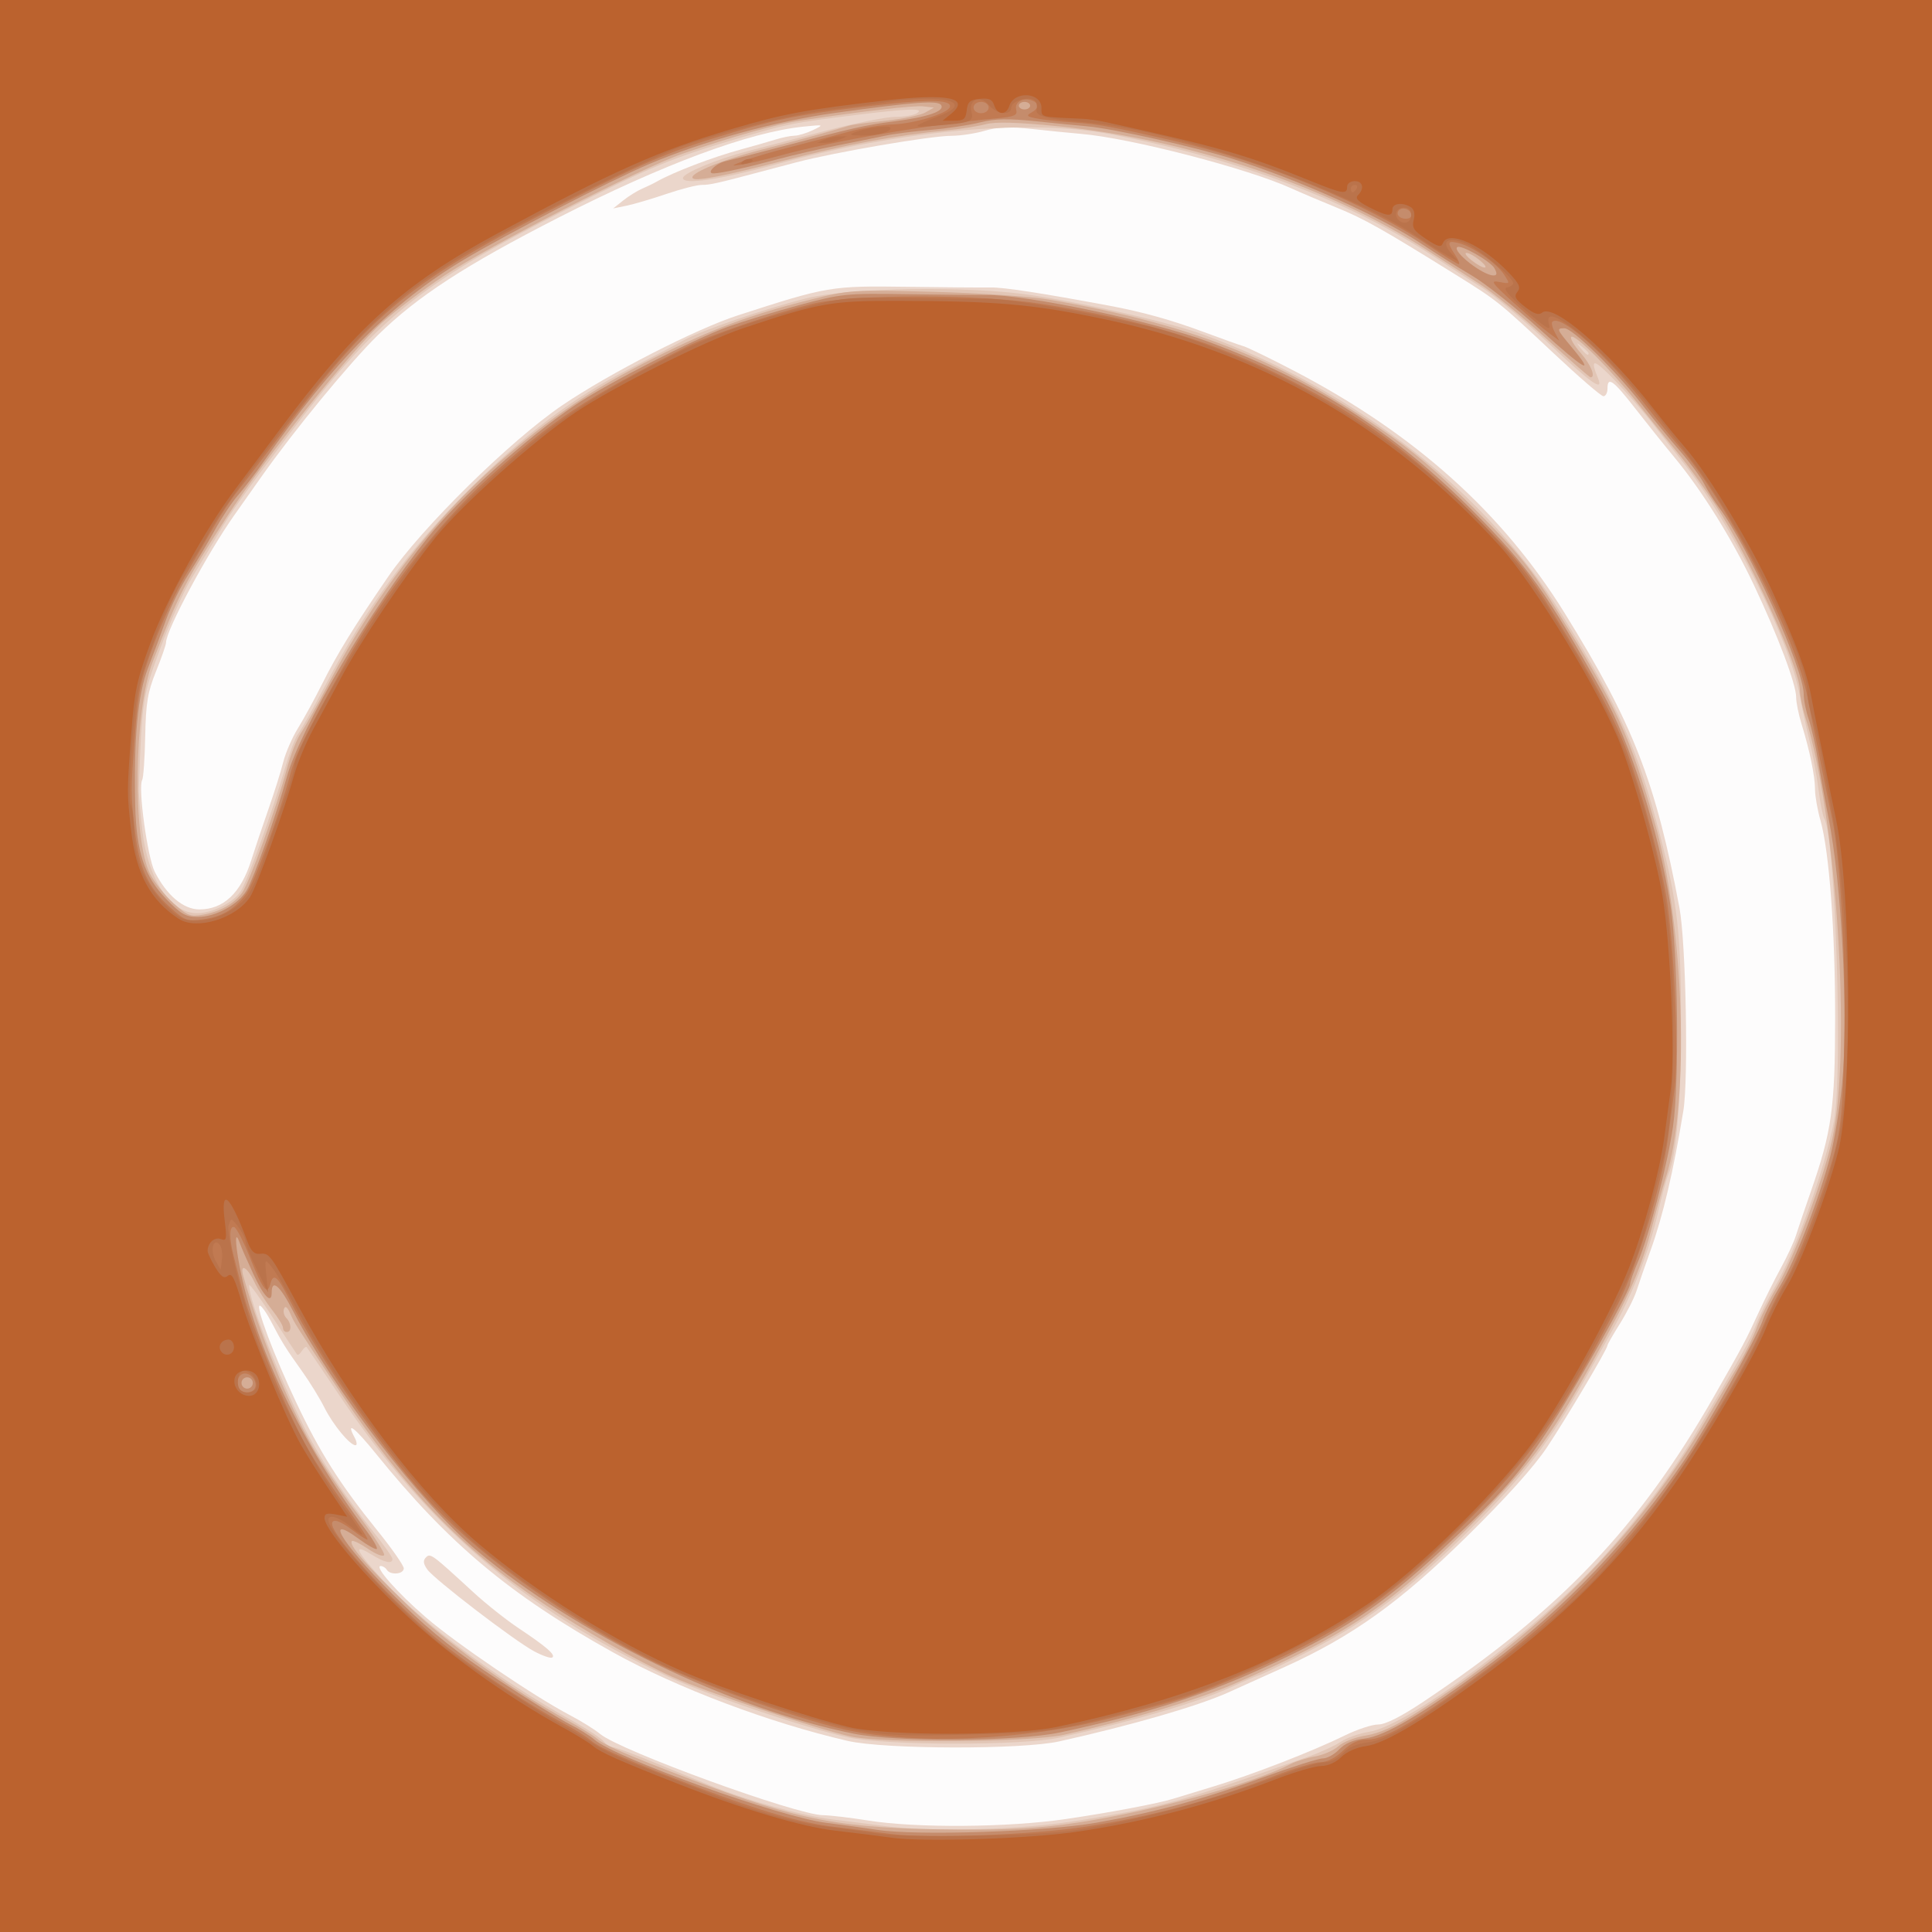 <?xml version="1.0" encoding="UTF-8"?>
<!-- Created with Inkscape (http://www.inkscape.org/) -->
<svg width="512" height="512" version="1.2" baseProfile="tiny-ps" viewBox="0 0 512 512" xml:space="preserve" xmlns="http://www.w3.org/2000/svg">
<rect x="0" y="0" width="512" height="512" fill="#333333" stroke="none"/>
<title>BYWJEnsoTinyPS</title>
<g transform="translate(-.21 -.21)"><path d="m0.21 256.21v-256h512v512h-512z" fill="#fdfcfc"/><path d="m0.21 256.21v-256h512v512h-512zm282.5 226.06c11.701-1.716 24.485-4.136 28.5-5.395 0.825-0.259 5.55-1.701 10.5-3.205 10.424-3.167 26.402-9.37 34.91-13.551 3.25-1.597 7.231-2.904 8.845-2.904 1.931 0 6.07-2.095 12.09-6.121 36.323-24.285 56.989-46.017 76.914-80.879 7.759-13.576 8.4-14.78 11.713-22 1.64-3.575 4.338-8.975 5.995-12 1.657-3.025 3.432-6.85 3.945-8.5s2.326-6.998 4.029-11.884c5.49-15.751 6.362-21.972 6.391-45.616 0.029-23.033-1.547-44.343-3.888-52.588-0.795-2.798-1.445-6.504-1.445-8.236 0-3.498-1.397-10.274-3.569-17.311-0.787-2.549-1.431-5.742-1.431-7.096 0-3.462-4.816-16.248-11.212-29.77-5.81-12.281-13.782-25.06-21.212-34-2.514-3.025-7.111-8.762-10.216-12.75-5.881-7.554-7.36-8.609-7.36-5.25 0 1.1-0.485 2-1.078 2-0.593 0-6.555-5.148-13.25-11.44-14.366-13.502-14.886-13.919-25.763-20.685-19.626-12.207-24.337-14.863-31.673-17.859-4.255-1.737-9.664-4.036-12.02-5.109-11.64-5.297-42.673-13.336-55.715-14.433-2.75-0.231-8.6-0.814-13-1.296-5.943-0.65-9.157-0.531-12.5 0.462-2.475 0.735-6.486 1.342-8.914 1.348-5.542 0.014-30.909 4.358-41.086 7.036-1.925 0.507-5.975 1.579-9 2.382-11.942 3.172-13.815 3.592-16.041 3.592-1.27 0-5.493 1.081-9.384 2.403s-8.65 2.724-10.575 3.117l-3.5 0.715 2.632-2.097c1.448-1.153 3.698-2.555 5-3.115s3.043-1.403 3.868-1.874c4.464-2.547 14.871-6.519 22.5-8.588 3.3-0.895 7.382-2.062 9.071-2.594s3.939-0.988 5-1.012c1.061-0.025 3.279-0.702 4.929-1.505 2.93-1.425 2.872-1.447-2.5-0.906-14.326 1.441-37.217 9.937-65 24.124-24.673 12.599-37.438 20.906-47.867 31.153-7.549 7.417-22.239 25.289-30.971 37.679-2.325 3.3-5.499 7.8-7.052 10-7.247 10.268-18.11 30.539-18.11 33.796 0 0.576-1.194 4.007-2.653 7.626-2.213 5.487-2.688 8.342-2.865 17.206-0.117 5.845-0.477 11.056-0.8 11.579-1.154 1.867 1.404 20.54 3.33 24.316 3.203 6.279 7.593 9.977 11.843 9.977 6.391 0 10.987-4.355 13.721-13 0.956-3.025 3.002-9.1 4.546-13.5s3.311-10.025 3.927-12.5 2.374-6.525 3.906-9 4.391-7.708 6.353-11.628c4.068-8.13 8.454-15.258 17.573-28.563 8.89-12.97 32.346-36.058 46.142-45.417 12.544-8.51 35.402-20.218 46.478-23.806 23.836-7.721 24.673-7.863 45-7.584 9.9 0.136 19.8 0.214 22 0.174 3.44-0.063 13.573 1.493 31.5 4.837 8.7 1.623 16.583 3.819 25 6.964 4.675 1.747 9.4 3.435 10.5 3.752 1.1 0.317 7.104 3.236 13.343 6.487 31.913 16.63 55.261 37.524 71.832 64.285 18.107 29.24 24.128 44.695 30.385 78 1.727 9.191 2.431 45.425 1.047 53.868-2.652 16.174-5.404 27.886-8.7 37.021-1.411 3.911-3.067 8.686-3.68 10.611s-2.602 5.871-4.42 8.769-3.306 5.49-3.306 5.759c0 0.953-10.757 19.088-15.999 26.972-3.494 5.255-10.833 13.42-21.386 23.794-17.589 17.29-30.278 26.374-48.114 34.447-4.95 2.24-11.7 5.287-15 6.772-8.028 3.611-25.674 8.719-44.812 12.973-9.924 2.206-46.283 2.119-56.045-0.134-20.686-4.774-45.209-14.026-62.146-23.444-27.353-15.211-43.626-28.844-62.889-52.687-5.604-6.936-8.065-8.81-5.654-4.306 0.614 1.147 0.735 2.086 0.268 2.086-1.499 0-5.935-5.366-8.248-9.977-1.235-2.462-3.872-6.753-5.86-9.535-4.389-6.143-5.408-7.778-8.254-13.238-1.218-2.337-2.575-4.25-3.016-4.25-1.21 0 3.722 13.113 9.639 25.627 6.244 13.205 11.635 21.728 21.346 33.747 3.944 4.881 7.171 9.493 7.171 10.25 0 1.579-3.572 1.877-4.5 0.375-0.34-0.55-1.064-1-1.61-1-1.844 0 4.423 7.119 12.038 13.675 7.965 6.857 28.748 20.964 38.072 25.842 3.025 1.583 6.625 3.819 8 4.971 5.311 4.446 51.992 21.466 59.121 21.555 1.858 0.023 7.204 0.654 11.879 1.401 12.828 2.051 37.098 1.871 52.5-0.388zm-141-44.477c-5.295-2.847-26.449-19.068-28.285-21.689-1.05-1.5-1.143-2.357-0.339-3.161 1.183-1.183 1.507-0.945 12.629 9.284 3.3 3.035 8.692 7.311 11.983 9.503 7.391 4.922 9.914 7.132 8.842 7.745-0.454 0.259-2.627-0.497-4.83-1.682z" fill="#ebd6cb"/><path d="m0.21 256.21v-256h512v512h-512zm281.5 227.08c7.7-1.032 18.743-3.015 24.54-4.408 9.307-2.236 15.519-4.24 40.46-13.056 3.3-1.166 7.269-2.98 8.819-4.029 1.55-1.05 4.976-2.249 7.612-2.666 10.346-1.635 44.907-27.424 61.808-46.12 9.511-10.521 18.483-22.466 24.389-32.473 11.788-19.971 14.655-25.14 16.268-29.329 0.953-2.475 3.216-7.014 5.028-10.086 5.295-8.975 13.237-31.313 15.615-43.914 2.381-12.62 0.345-75.335-2.6-80.101-0.382-0.618-1.069-4.11-1.528-7.761-0.459-3.651-1.556-9.563-2.438-13.138-0.882-3.575-1.995-8.75-2.473-11.5-2.55-14.665-18.359-46.193-31.244-62.313-2.06-2.578-5.573-7.064-7.806-9.969s-6.77-8.08-10.084-11.5c-5.605-5.784-6.604-5.891-4.371-0.468 1.539 3.739-1.825 1.356-13.163-9.325-6.466-6.091-14.412-12.729-17.657-14.75-3.245-2.021-8.71-5.54-12.145-7.821-22.698-15.07-52.608-26.423-86.528-32.844-21.476-4.065-55.383-0.969-88.5 8.081-14.8 4.045-24.5 5.465-24.5 3.588 0-1.281 8.823-4.955 17.043-7.097 4.101-1.069 13.606-3.549 21.121-5.512 7.515-1.963 15.615-3.576 18-3.584 2.385-0.008 5.011-0.452 5.836-0.985 2.179-1.408-2.182-1.273-16.5 0.511-16.652 2.075-17.53 2.25-30.738 6.125-17.587 5.16-23.339 7.544-45.996 19.06-38.907 19.776-49.965 28.786-73.501 59.886-12.218 16.145-14.951 19.983-18.365 25.792-1.98 3.369-5.207 8.741-7.172 11.938-1.965 3.197-5.658 11.475-8.207 18.396-4.78 12.979-4.872 13.581-5.722 37.292-0.049 1.375 0.367 6.41 0.925 11.19 1.504 12.882 7.444 21.81 14.509 21.81 4.035 0 9.57-2.771 11.54-5.778 1.8-2.748 8.189-20.463 11.711-32.474 1.25-4.264 2.822-8.413 3.493-9.222s4.021-6.794 7.444-13.302c10.619-20.186 22.181-35.938 37.601-51.224 15.466-15.332 27.783-24.609 42.977-32.369 5.775-2.95 12.156-6.298 14.181-7.441 4.503-2.542 21.442-8.348 32.446-11.122 11.399-2.873 42.855-3.35 59.373-0.9 15.062 2.233 37.153 7.295 46 10.54 40.724 14.937 75.013 41.774 95.101 74.434 15.192 24.7 19.837 35.175 25.843 58.279 4.619 17.769 5.557 26.174 5.535 49.579-0.02 20.957-1.164 34.938-3.273 40-0.573 1.375-1.806 5.875-2.74 10-2.463 10.874-6.993 22.463-12.705 32.5-1.252 2.2-4.029 7.15-6.171 11-9.852 17.705-16.817 26.796-32.057 41.839-16.339 16.128-27.182 24.084-44.68 32.782-5.398 2.683-10.037 4.879-10.309 4.879-0.272 0-3.543 1.398-7.269 3.107-8.692 3.986-25.439 8.9-45.587 13.379-9.749 2.167-46.077 2.116-55.991-0.079-11.813-2.615-37.496-11.324-48.197-16.343-37.673-17.668-63.183-39.532-86.411-74.064-4.625-6.875-8.586-12.712-8.803-12.971-0.217-0.259-0.796 0.178-1.286 0.971-0.49 0.793-1.06 1.23-1.267 0.971s-3.152-4.746-6.546-9.971c-3.394-5.225-6.174-9.019-6.179-8.431-0.03 3.962 7.802 24.102 14.751 37.932 4.056 8.072 10.785 18.238 18.121 27.377 2.816 3.508 5.119 6.77 5.119 7.25 0 1.439-2.064 0.996-5.632-1.209-5.102-3.153-4.071-0.921 3.204 6.937 10.892 11.765 30.364 26.178 50.525 37.4 3.628 2.02 7.171 4.363 7.872 5.208s1.782 1.536 2.403 1.535c0.62-9.2e-4 5.628 1.856 11.128 4.125s12.25 5.041 15 6.157c9.598 3.897 24.06 7.908 32 8.876 4.4 0.536 10.7 1.334 14 1.772 11.135 1.479 32.509 1.093 47-0.849zm139.5-389.46c0-0.208-0.787-0.995-1.75-1.75-1.586-1.244-1.621-1.208-0.378 0.378 1.306 1.666 2.128 2.196 2.128 1.372z" fill="#e2c6b6"/><path d="m0.21 256.21v-256h512v512h-512zm285.5 227.02c19.98-3.026 46.359-10.274 56.522-15.529 1.401-0.724 4.332-1.636 6.513-2.026 2.181-0.39 4.964-1.619 6.184-2.73 1.22-1.111 4.52-2.385 7.333-2.829 3.506-0.554 7.649-2.417 13.171-5.923 33.026-20.968 59.099-47.284 76.763-77.48 2.896-4.95 6.793-11.559 8.661-14.686 1.868-3.127 4.08-7.627 4.914-10 0.835-2.373 3.25-7.239 5.368-10.814 4.462-7.533 12.42-28.854 14.67-39.302 5.109-23.722 1.139-85.456-7.183-111.7-0.785-2.475-1.425-5.635-1.422-7.023 0.011-5.86-13.376-35.308-22.266-48.977-3.04-4.675-7.593-10.975-10.116-14-2.524-3.025-7.257-8.875-10.519-13-7.039-8.902-16.776-18.651-17.702-17.725-0.362 0.362 0.752 2.264 2.475 4.226 2.73 3.109 4.112 6.499 2.65 6.499-0.266 0-5.637-4.702-11.937-10.448-6.3-5.746-14.07-12.119-17.267-14.162-3.197-2.043-9.473-6.084-13.945-8.98-26.304-17.034-63.599-29.561-98.144-32.967-10.685-1.053-16.395-1.212-19-0.529-2.048 0.538-6.649 1.265-10.224 1.617-13.949 1.373-26.847 3.782-44 8.22-14.598 3.776-22.169 5.262-23.288 4.571-1.745-1.079 7.316-4.897 18.288-7.707 9.047-2.317 17.467-4.627 23-6.312 0.825-0.251 5.185-0.842 9.689-1.312 4.504-0.471 9.229-1.445 10.5-2.166l2.311-1.311-2.76-0.324c-2.476-0.291-15.201 1.17-32.398 3.72-6.304 0.935-18.02 4.221-31.342 8.791-10.904 3.741-51.514 24.512-63.347 32.4-5.584 3.722-12.998 9.338-16.477 12.48-8.272 7.471-31.117 36.057-40.911 51.193-11.104 17.16-12.821 20.511-19.812 38.673-4.97 12.912-5.386 46.963-0.686 56.123 1.148 2.237 3.94 5.742 6.204 7.787 3.682 3.327 4.507 3.649 7.822 3.053 4.521-0.813 8.165-2.849 10.341-5.779 1.874-2.523 9.238-22.885 11.868-32.816 0.974-3.678 2.646-7.953 3.715-9.5 1.069-1.547 4.529-7.739 7.688-13.76 11.885-22.651 27.326-42.706 44.359-57.615 14.373-12.58 25.106-19.817 41.83-28.205 14.935-7.49 25.226-11.331 40.838-15.24 10.719-2.684 11.319-2.723 32.992-2.155 12.141 0.318 25.899 1.239 30.574 2.047 36.818 6.361 59.995 15.361 87.463 33.964 8.916 6.038 15.536 11.667 25.537 21.711 11.748 11.799 14.619 15.37 22.114 27.5 15.37 24.877 18.789 32.336 25.412 55.44 7.848 27.379 9.349 73.987 3.021 93.8-0.826 2.585-2.373 8.075-3.439 12.2-3.196 12.372-5.724 18.177-16.113 37-11.293 20.462-17.26 28.349-33.959 44.883-20.382 20.182-31.752 27.702-61.138 40.441-9.559 4.144-27.224 9.417-44.897 13.401-8.79 1.982-48.042 2.309-56.5 0.47-8.941-1.943-38.728-11.895-47.31-15.805-9.62-4.384-23.357-12.196-34.326-19.522-21.428-14.31-36.586-30.094-53.712-55.931-12.483-18.833-11.975-18.032-13.274-20.938-0.732-1.639-1.287-2.039-1.61-1.163-0.271 0.736 0.007 1.838 0.619 2.45 1.384 1.384 1.455 3.712 0.113 3.712-0.55 0-1-0.498-1-1.106s-1.311-2.761-2.913-4.785c-1.602-2.023-3.711-5.351-4.685-7.394-1.937-4.063-3.918-5.064-2.898-1.465 4.338 15.301 11.573 33.112 18.33 45.129 2.446 4.349 7.794 12.35 11.884 17.781 4.091 5.431 7.281 10.344 7.09 10.918-0.193 0.578-2.065-0.121-4.195-1.566-2.116-1.436-4.068-2.389-4.339-2.119-0.952 0.952 3.675 6.296 14.523 16.776 10.659 10.298 27.542 22.472 42.704 30.794 3.3 1.811 6.786 3.979 7.746 4.816 1.983 1.73 8.02 4.341 25.254 10.923 28.461 10.869 39.524 12.933 70.5 13.153 13.885 0.099 21.743-0.36 31.5-1.838zm106.64-414.05c-1.298-1.082-2.873-1.957-3.5-1.944s-0.014 0.902 1.361 1.978c3.268 2.556 5.211 2.526 2.139-0.033z" fill="#d5ad96"/><path d="m0.21 256.21v-256h512v512h-512zm290.41 227.06c15.828-2.785 28.092-6.122 44.511-12.11 7.47-2.724 14.516-4.954 15.657-4.954s3.08-1.07 4.308-2.377c1.471-1.566 3.749-2.547 6.677-2.877 5.459-0.615 15.617-6.63 33.219-19.67 19.733-14.619 37.803-33.62 51.903-54.576 5.572-8.281 19.02-32.321 20.439-36.536 0.642-1.905 2.673-5.942 4.514-8.971 3.953-6.502 10.564-23.567 13.417-34.637 1.114-4.321 2.509-12.806 3.1-18.856 1.747-17.871-0.07-53.409-3.63-71-0.779-3.85-1.968-10.375-2.641-14.5-0.674-4.125-1.823-9.244-2.553-11.376s-1.328-5.116-1.328-6.631c0-6.778-14.687-39.156-22.45-49.493-1.239-1.65-3.016-4.481-3.948-6.291-0.932-1.81-3.812-5.722-6.398-8.693-2.587-2.971-7.178-8.597-10.203-12.501-6.796-8.772-18.256-20.014-20.403-20.014-2.176 0-2.094 0.217 1.903 5 6.501 7.782 3.558 6.161-8.25-4.543-6.463-5.858-14.675-12.367-18.25-14.463-3.575-2.097-9.503-5.832-13.174-8.299-10.558-7.099-32.266-16.891-49.921-22.519-10.109-3.222-32.073-8.139-38.905-8.709-1.925-0.161-7.914-0.75-13.308-1.31-7.562-0.785-10.997-0.718-15 0.292-2.855 0.72-8.791 1.614-13.192 1.987-4.4 0.372-9.8 1.069-12 1.548-2.2 0.479-7.825 1.624-12.5 2.544-4.675 0.92-11.875 2.585-16 3.699-8.213 2.219-14.738 3.661-16.872 3.729-2.148 0.068 0.474-2.63 3.153-3.244 1.221-0.28 7.62-1.932 14.219-3.671 19.714-5.195 22.864-5.905 30.6-6.894 8.809-1.126 13.303-2.687 12.319-4.279-0.815-1.318-6.845-0.875-28.215 2.074-15.493 2.138-35.218 7.577-49.315 13.598-10.325 4.41-37.421 18.4-48.889 25.242-19.104 11.397-34.656 27.07-53.087 53.502-2.218 3.181-5.319 7.248-6.891 9.038s-4.328 5.937-6.126 9.216c-1.798 3.279-4.917 8.514-6.931 11.632-2.014 3.119-4.686 8.519-5.938 12-1.252 3.481-3.411 9.255-4.798 12.83-2.715 6.997-3.827 18.959-3.395 36.5 0.303 12.303 2.44 18.754 8.186 24.716 3.916 4.063 5.184 4.784 8.409 4.784 4.713 0 10.703-3.263 12.939-7.048 1.917-3.246 7.92-20.19 10.633-30.014 3.54-12.82 22.249-44.608 37.338-63.439 8.405-10.49 26.385-26.649 39.247-35.272 8.409-5.638 31.436-17.422 40.271-20.609 4.024-1.451 12.564-4.05 18.979-5.775 11.201-3.011 12.339-3.126 28.664-2.875 9.35 0.144 18.8 0.24 21 0.215 10.532-0.122 44.14 6.954 58.62 12.342 28.571 10.632 49.452 23.999 70.38 45.052 14.439 14.526 19.503 21.628 34.024 47.723 7.578 13.619 15.049 36.882 18.14 56.483 2.018 12.795 2.422 46.574 0.703 58.714-1.388 9.802-6.428 29.286-9.27 35.833-1.154 2.658-2.098 5.328-2.098 5.933 0 1.771-13.725 26.356-20.786 37.234-8.579 13.216-12.947 18.194-29.225 33.31-16.369 15.2-26.592 21.9-48.537 31.806-15.711 7.092-30.991 11.895-52.452 16.486-11.375 2.433-43.435 2.634-54.792 0.342-32.732-6.605-73.181-26.229-99.619-48.331-14.935-12.486-38.039-42.577-49.035-63.864-3.415-6.61-5.554-8.417-5.554-4.691 0 3.165-2.049 1.117-4.811-4.809-1.602-3.438-3.211-7.102-3.575-8.143-1.364-3.905-1.426-0.837-0.12 6.015 3.998 20.98 16.784 47.609 33.67 70.121 1.75 2.334 2.96 4.465 2.689 4.737-0.272 0.272-2.396-0.904-4.72-2.614-10.329-7.596-3.519 2.584 11.505 17.199 7.866 7.652 14.872 13.201 25.405 20.124 7.999 5.257 16.549 10.566 19 11.797s5.357 3.038 6.457 4.016c5.47 4.86 49.201 20.563 61.5 22.083 4.125 0.51 10.2 1.344 13.5 1.855 10.345 1.599 44.431 0.495 57.907-1.876zm-223.41-116.56c0-0.825-0.675-1.5-1.5-1.5s-1.5 0.675-1.5 1.5 0.675 1.5 1.5 1.5 1.5-0.675 1.5-1.5zm329.06-295.38c-1.01-1.887-9.062-6.453-9.901-5.614-1.219 1.219 6.829 7.484 9.623 7.492 0.948 0.003 1.021-0.489 0.278-1.878zm-123.06-43.118c0-0.55-0.675-1-1.5-1s-1.5 0.45-1.5 1 0.675 1 1.5 1 1.5-0.45 1.5-1z" fill="#c58c6c"/><path d="m0.21 256.21v-256h512v512h-512zm288 228.04c17.772-2.792 32.769-6.832 49.868-13.436 5.133-1.982 10.571-3.604 12.084-3.604 1.693 0 3.959-1.154 5.891-3 2.291-2.19 4.106-3 6.718-3 4.515 0 14.103-5.714 32.439-19.333 21.865-16.24 41.103-36.986 54.863-59.167 9.241-14.896 14.473-24.266 17.252-30.893 1.589-3.791 4.163-8.966 5.719-11.5 3.392-5.524 10.296-23.517 13.278-34.607 1.752-6.515 2.241-11.755 2.634-28.224 0.516-21.61-0.981-49.636-3.22-60.276-0.752-3.575-1.898-9.2-2.546-12.5-0.648-3.3-1.564-7.8-2.035-10s-1.308-6.417-1.86-9.371c-3.046-16.322-21.302-52.135-34.014-66.727-1.964-2.254-5.809-6.979-8.546-10.5-10.745-13.826-22.95-24.809-25.138-22.622-0.302 0.302-0.01 1.555 0.648 2.785l1.197 2.236-2.866-2.133c-1.576-1.173-5.791-4.8-9.366-8.059-5.755-5.246-6.172-5.863-3.636-5.379 2.86 0.546 2.861 0.543 1.201-1.992-1.953-2.98-8.306-7.385-11.983-8.308-3.009-0.755-3.166-0.253-0.966 3.104 0.888 1.356 1.318 2.465 0.955 2.465-0.363 0-3.906-2.19-7.873-4.867-16.585-11.191-43.497-22.291-67.197-27.715-16.942-3.877-20.53-4.536-27-4.958-3.3-0.215-7.562-0.67-9.471-1.012-2.879-0.515-3.177-0.786-1.75-1.584 2.119-1.186 2.207-2.463 0.221-3.225-2.37-0.91-4.713 0.439-4.196 2.417 0.395 1.509-0.39 1.859-5.169 2.303-18.505 1.722-42.845 5.897-57.135 9.8-4.125 1.127-8.85 2.24-10.5 2.473-2.91 0.411-2.894 0.382 0.5-0.969 1.925-0.766 7.55-2.43 12.5-3.697 4.95-1.268 11.925-3.103 15.5-4.077s8.75-1.835 11.5-1.911c5.629-0.155 14.666-2.89 15.221-4.608 0.6-1.855-5.076-2.106-16.988-0.751-20.269 2.304-27.082 3.531-38.972 7.019-17.469 5.124-23.258 7.519-45.953 19.007-41.155 20.832-50.954 28.843-75.663 61.856-4.528 6.05-9.586 12.684-11.239 14.742s-4.499 6.333-6.324 9.5c-1.825 3.167-5.219 8.991-7.542 12.943-2.323 3.952-6.04 12.052-8.258 18-3.491 9.358-4.161 12.499-4.972 23.315-1.201 16.013-1.201 15.947-0.075 26 1.12 10.002 3.466 15.143 9.325 20.436 3.939 3.559 4.498 3.76 8.822 3.176 4.928-0.665 8.341-2.692 11.371-6.751 2.019-2.704 8.955-21.486 11.618-31.458 1.536-5.752 3.787-10.281 15.509-31.195 9.684-17.279 23.987-35.639 36.917-47.388 16.958-15.409 26.051-21.437 52.741-34.959 5.98-3.03 22.366-8.627 33.168-11.329 10.467-2.618 44.406-2.621 60.794-0.004 27.895 4.454 46.235 10.122 66.629 20.591 18.813 9.657 31.285 18.794 46.927 34.378 12.234 12.188 15.092 15.688 22.058 27.003 10.889 17.689 16.657 28.588 19.846 37.5 4.099 11.459 8.432 27.51 10.122 37.5 2.087 12.335 3.382 42.29 2.206 51-0.52 3.85-1.302 9.7-1.739 13-1.664 12.587-7.999 33.645-13.235 44-14.631 28.933-23.198 41.136-41.706 59.408-20.352 20.093-32.599 28.196-60.606 40.098-11.23 4.772-13.312 5.436-33 10.52-22.141 5.717-51.436 6.92-69.5 2.855-13.383-3.012-40.516-12.754-52.681-18.914-22.979-11.637-45.918-28.414-58.913-43.086-11.766-13.285-28.416-37.529-35.753-52.059-3.108-6.155-4.226-7.065-5.007-4.077-0.815 3.118-1.983 1.589-5.512-7.221-1.647-4.112-3.477-7.637-4.065-7.833-1.32-0.44-1.377 2.897-0.129 7.694 0.517 1.989 1.682 6.541 2.588 10.116 2.135 8.421 11.607 31.282 16.733 40.385 2.203 3.913 6.883 11.052 10.398 15.865 3.516 4.812 6.086 8.75 5.711 8.75-0.375 0-2.156-1.125-3.959-2.5-3.338-2.546-5.411-3.178-5.411-1.65 0 3.544 19.316 24.14 31 33.053 8.919 6.804 22.36 15.587 30 19.604 3.025 1.59 6.485 3.755 7.689 4.809 2.242 1.964 11.5 6.012 28.311 12.378 16.558 6.271 27.246 9.367 36 10.429 4.675 0.567 11.425 1.416 15 1.886 9.902 1.302 37.935 0.24 52-1.969zm-220.56-115.95c0.979-1.584-0.584-4.09-2.551-4.09-1.851 0-2.669 2.89-1.226 4.333 0.959 0.959 3.12 0.82 3.778-0.243zm306.56-311.03c0-1.35-1.823-2.287-3.016-1.549-0.559 0.345-0.757 1.047-0.441 1.559 0.751 1.215 3.457 1.207 3.457-0.01zm-112-28.559c0-0.833-0.889-1.5-2-1.5s-2 0.667-2 1.5c0 0.833 0.889 1.5 2 1.5s2-0.667 2-1.5z" fill="#c17a52"/><path d="m0.21 256.21v-256h512v512h-512zm285 229.02c18.675-3.016 35.075-7.506 58.225-15.939 3.149-1.147 6.783-2.086 8.076-2.086 1.293 0 3.355-1.069 4.583-2.377 1.462-1.556 3.748-2.547 6.624-2.872 5.064-0.571 14.598-6.34 32.492-19.662 16.34-12.165 25.643-20.624 34.999-31.826 13.444-16.095 31.606-44.568 37.483-58.764 1.139-2.75 3.802-8.068 5.918-11.818 5.522-9.785 11.504-26.547 14.161-39.682 3.72-18.39 2.456-61.557-2.562-87.5-0.638-3.3-1.593-8.475-2.122-11.5-0.529-3.025-1.618-7.585-2.419-10.134s-1.457-5.785-1.457-7.19c0-9.511-18.419-46.149-31.686-63.027-2.098-2.669-5.468-6.989-7.489-9.601-13.683-17.684-31.897-33.15-29.262-24.848 0.505 1.592-1.173 0.557-6.081-3.75-4.743-4.162-6.284-6.046-5.131-6.273 0.906-0.178 1.648-0.683 1.648-1.123 0-1.546-8.908-8.989-12.61-10.535-4.686-1.958-6.668-0.607-3.817 2.603l1.926 2.169-2.5-1.297c-1.375-0.714-4.975-2.968-8-5.01-18.979-12.811-64.297-28.532-88-30.529-10.805-0.91-13.754-1.68-13.287-3.467 0.254-0.97-0.054-2.081-0.683-2.47-1.755-1.085-6.03 0.334-6.03 2 0 2.194-3.917 1.805-5.848-0.58-2.273-2.807-5.545-1.644-4.713 1.674 0.671 2.672-0.099 2.961-9.939 3.731-6.104 0.478-6.007 0.324 1.75-2.754 9.684-3.843-0.605-5.872-16.25-3.205-1.375 0.234-7 0.959-12.5 1.61-9.665 1.144-25.034 4.871-38.5 9.335-8.639 2.864-44.703 20.701-58.5 28.933-20.325 12.128-30.303 22.051-54.4 54.101-6.147 8.175-12.12 16.725-13.275 19-1.154 2.275-3.326 5.936-4.825 8.136-4.17 6.118-6.743 11.616-11.008 23.521-3.444 9.614-4.032 12.612-4.991 25.463-0.598 8.011-0.768 15.083-0.378 15.715s0.799 3.905 0.908 7.275c0.248 7.673 2.998 14.055 8.368 19.425 3.448 3.448 4.744 4.101 8.141 4.101 5.268 0 11.532-3.258 14.016-7.29 1.088-1.765 2.83-5.91 3.872-9.21 1.042-3.3 3.284-9.743 4.983-14.318s3.089-9.104 3.089-10.065c0-3.899 13.996-28.804 25.665-45.67 10.19-14.727 15.639-20.916 29.203-33.164 12.639-11.413 23.424-18.791 40.255-27.538 14.332-7.449 22.078-10.429 38.713-14.897 11.203-3.009 12.335-3.122 28.664-2.864 9.35 0.147 18.8 0.242 21 0.211 5.79-0.082 25.331 3.252 43.026 7.341 9.594 2.217 28.029 9.551 39.457 15.697 29.436 15.831 52.303 36.346 67.175 60.266 15.233 24.5 20.784 36.911 26.698 59.688 4.091 15.758 5.549 28.464 5.6 48.812 0.05 19.731-0.81 29.543-3.415 39-0.985 3.575-2.362 8.975-3.06 12-2.656 11.506-6.454 20.119-17.663 40.057-10.485 18.649-17.593 27.904-33.485 43.601-16.711 16.505-26.642 23.512-47.334 33.396-16.887 8.066-22.525 10.192-37.5 14.14-21.904 5.774-22.983 5.933-44.249 6.501-17.442 0.466-22.224 0.269-30-1.235-11.578-2.24-38.345-11.213-50.289-16.859-17.691-8.362-39.255-22.382-51.848-33.709-14.91-13.411-34.183-38.975-46.095-61.145-2.587-4.815-5.53-9.765-6.539-11-1.833-2.243-1.835-2.24-1.395 2.254l0.44 4.5-2.935-6c-1.614-3.3-2.98-6.675-3.034-7.5-0.054-0.825-0.935-2.587-1.956-3.916-1.818-2.365-1.872-2.372-2.51-0.361-0.737 2.322 4.066 21.657 7.93 31.92 4.5 11.956 15.278 32.632 21.462 41.171 3.311 4.573 6.021 8.55 6.021 8.839 0 0.288-1.385-0.64-3.077-2.064-3.016-2.538-5.923-3.402-5.923-1.76 0 3.68 20.126 25.558 31.566 34.313 6.898 5.279 24.522 16.79 31.274 20.426 2.563 1.381 6.03 3.505 7.705 4.721 1.674 1.216 7.299 3.881 12.5 5.922 5.201 2.041 13.056 5.123 17.456 6.85 12.965 5.087 23.466 8.066 32 9.08 4.4 0.523 10.475 1.344 13.5 1.825 7.486 1.191 42.748 0.553 52-0.941zm-88.232-442.19c0.581-0.581 1.647-0.86 2.368-0.619 0.749 0.25 0.296 0.703-1.057 1.057-1.663 0.435-2.054 0.305-1.312-0.437zm21.732-5.832c1.1-0.473 2.9-0.859 4-0.859h2l-2 0.859c-1.1 0.473-2.9 0.859-4 0.859h-2zm8-1.914c3.245-1.278 9.5-2.028 9.5-1.14 0 1.112-3.744 2.037-8 1.977-2.757-0.039-3.075-0.217-1.5-0.837zm-158.5 332.04c0-2.252-2.494-4.553-3.956-3.65-1.165 0.72-1.407 3.831-0.377 4.86 1.436 1.436 4.333 0.626 4.333-1.211zm-9.889-37.411c-1.702-1.702-2.447 1.812-0.945 4.461l1.32 2.328 0.335-2.872c0.184-1.579-0.135-3.342-0.71-3.917zm315.89-272.71c0-1.333-0.667-2-2-2-1.927 0-2.71 1.957-1.333 3.333s3.333 0.594 3.333-1.333zm-14.5-7c0.34-0.55 0.141-1-0.441-1s-1.059 0.45-1.059 1 0.198 1 0.441 1 0.719-0.45 1.059-1z" fill="#ba734b"/><path d="m0.21 256.21v-256h512v512h-512zm285 229.48c17.734-2.534 35.737-7.259 52.869-13.875 5.133-1.982 10.658-3.604 12.278-3.604 1.76 0 3.893-0.948 5.3-2.355 1.404-1.404 4.052-2.583 6.558-2.919 4.778-0.641 14.488-6.329 29.496-17.279 22.828-16.655 37.499-31.28 52.192-52.029 8.25-11.649 21.481-34.247 24.415-41.696 1.131-2.873 3.556-7.698 5.388-10.723 3.759-6.206 10.542-24.007 13.606-35.706 3.841-14.664 3.494-69.208-0.562-88.294-0.76-3.575-1.911-9.2-2.559-12.5-0.648-3.3-1.564-7.8-2.037-10s-1.336-6.598-1.919-9.774c-1.21-6.594-3.962-14.055-10.294-27.911-5.739-12.559-16.949-31.063-23.145-38.203-1.962-2.261-5.736-6.891-8.386-10.288-12.191-15.626-26.499-27.981-29.51-25.481-0.915 0.759-2.149 0.349-4.512-1.501-2.64-2.066-3.028-2.817-2.059-3.985 0.965-1.163 0.54-2.128-2.212-5.028-7.05-7.428-16.133-11.508-17.528-7.874-0.452 1.179-1.298 0.965-4.456-1.125-3.277-2.169-3.799-2.975-3.275-5.062 0.401-1.598 0.13-2.795-0.762-3.36-2.182-1.382-4.885-1.054-4.885 0.592 0 2.015-1.313 1.891-6.159-0.581-3.009-1.535-3.785-2.375-2.96-3.2 1.768-1.768 1.306-3.719-0.881-3.719-1.111 0-2 0.667-2 1.5 0 2.104-1.137 1.918-9.833-1.61-16.901-6.855-24.194-8.946-54.167-15.529-1.925-0.423-4.625-0.818-6-0.878-11.598-0.505-11-0.349-11-2.876 0-4.179-7.228-4.616-8.529-0.516-0.801 2.525-3.168 2.436-3.989-0.149-0.509-1.605-1.349-1.99-3.817-1.75-2.616 0.254-3.219 0.783-3.481 3.057-0.268 2.329-0.783 2.75-3.361 2.75h-3.044l2.27-1.838c5.165-4.182-0.838-5.443-17.048-3.58-21.307 2.448-27.449 3.586-41 7.596-19.389 5.737-31.206 10.997-62 27.597-24.938 13.443-37.645 24.89-57.979 52.226-3.887 5.225-9.095 12.2-11.574 15.5-8.039 10.699-18.105 28.896-22.45 40.583-3.715 9.99-4.362 12.978-5.184 23.917-1.203 16.009-1.203 15.945-0.077 26 1.285 11.469 5.093 18.566 12.604 23.487 4.758 3.117 15.196-0.078 18.945-5.798 1.704-2.6 9.15-23.225 11.622-32.188 0.91-3.3 3.264-8.925 5.232-12.5 1.968-3.575 5.256-9.65 7.306-13.5 4.906-9.21 16.894-27.008 24.925-37.005 6.952-8.654 26.097-25.762 37.212-33.254 9.817-6.617 34.326-18.915 44.389-22.273 20.128-6.716 23.331-7.281 41.029-7.236 26.117 0.067 35.344 0.862 53.519 4.612 42.096 8.685 76.877 28.472 105.74 60.157 9.487 10.414 27.266 39.709 32.468 53.5 3.907 10.356 9.179 29.514 10.843 39.399 2.096 12.453 3.393 42.38 2.215 51.101-0.52 3.85-1.302 9.7-1.739 13-1.157 8.752-5.494 24.743-9.357 34.5-4.233 10.692-14.952 30.467-23.575 43.494-8.935 13.497-32.492 36.925-46.251 45.998-23.03 15.186-48.237 25.093-81.865 32.174-11.334 2.386-45.021 2.414-55 0.045-10.694-2.539-33.997-10.349-44.169-14.803-17.802-7.795-38.752-20.898-53.831-33.668-15.682-13.281-34.311-37.826-47.994-63.238-7.324-13.602-7.624-14.006-10.172-13.721-1.429 0.16-2.328-0.74-3.271-3.279-4.576-12.308-7.164-14.668-6.017-5.487 0.619 4.953 0.514 5.447-1.029 4.854-1.665-0.639-3.472 0.98-3.497 3.132-0.006 0.55 0.905 2.503 2.024 4.34 1.559 2.557 2.342 3.085 3.343 2.254 1.035-0.859 1.771 0.53 3.532 6.66 2.459 8.559 11.872 31.212 15.892 38.246 1.415 2.475 4.743 7.753 7.396 11.728l4.824 7.228-3.016-0.603c-2.293-0.459-3.016-0.24-3.016 0.912 0 2.749 8.534 13.064 20.105 24.302 11.156 10.834 27.789 22.873 43.395 31.408 3.3 1.805 6.786 3.967 7.746 4.804 1.828 1.595 7.235 3.996 22.254 9.884 17.551 6.88 32.942 11.46 42 12.498 4.95 0.567 11.7 1.41 15 1.872 8.221 1.151 35.735 0.27 48.499-1.554zm-216.48-117.53c0.357-1.126 0.09-2.723-0.595-3.548-1.632-1.967-5.306-1.395-5.742 0.894-0.784 4.115 5.093 6.576 6.338 2.654zm-6.515-10.952c0-1.1-0.648-2-1.441-2-1.767 0-2.896 1.646-2.059 3 1.087 1.76 3.5 1.07 3.5-1z" fill="#bb622e"/></g></svg>
